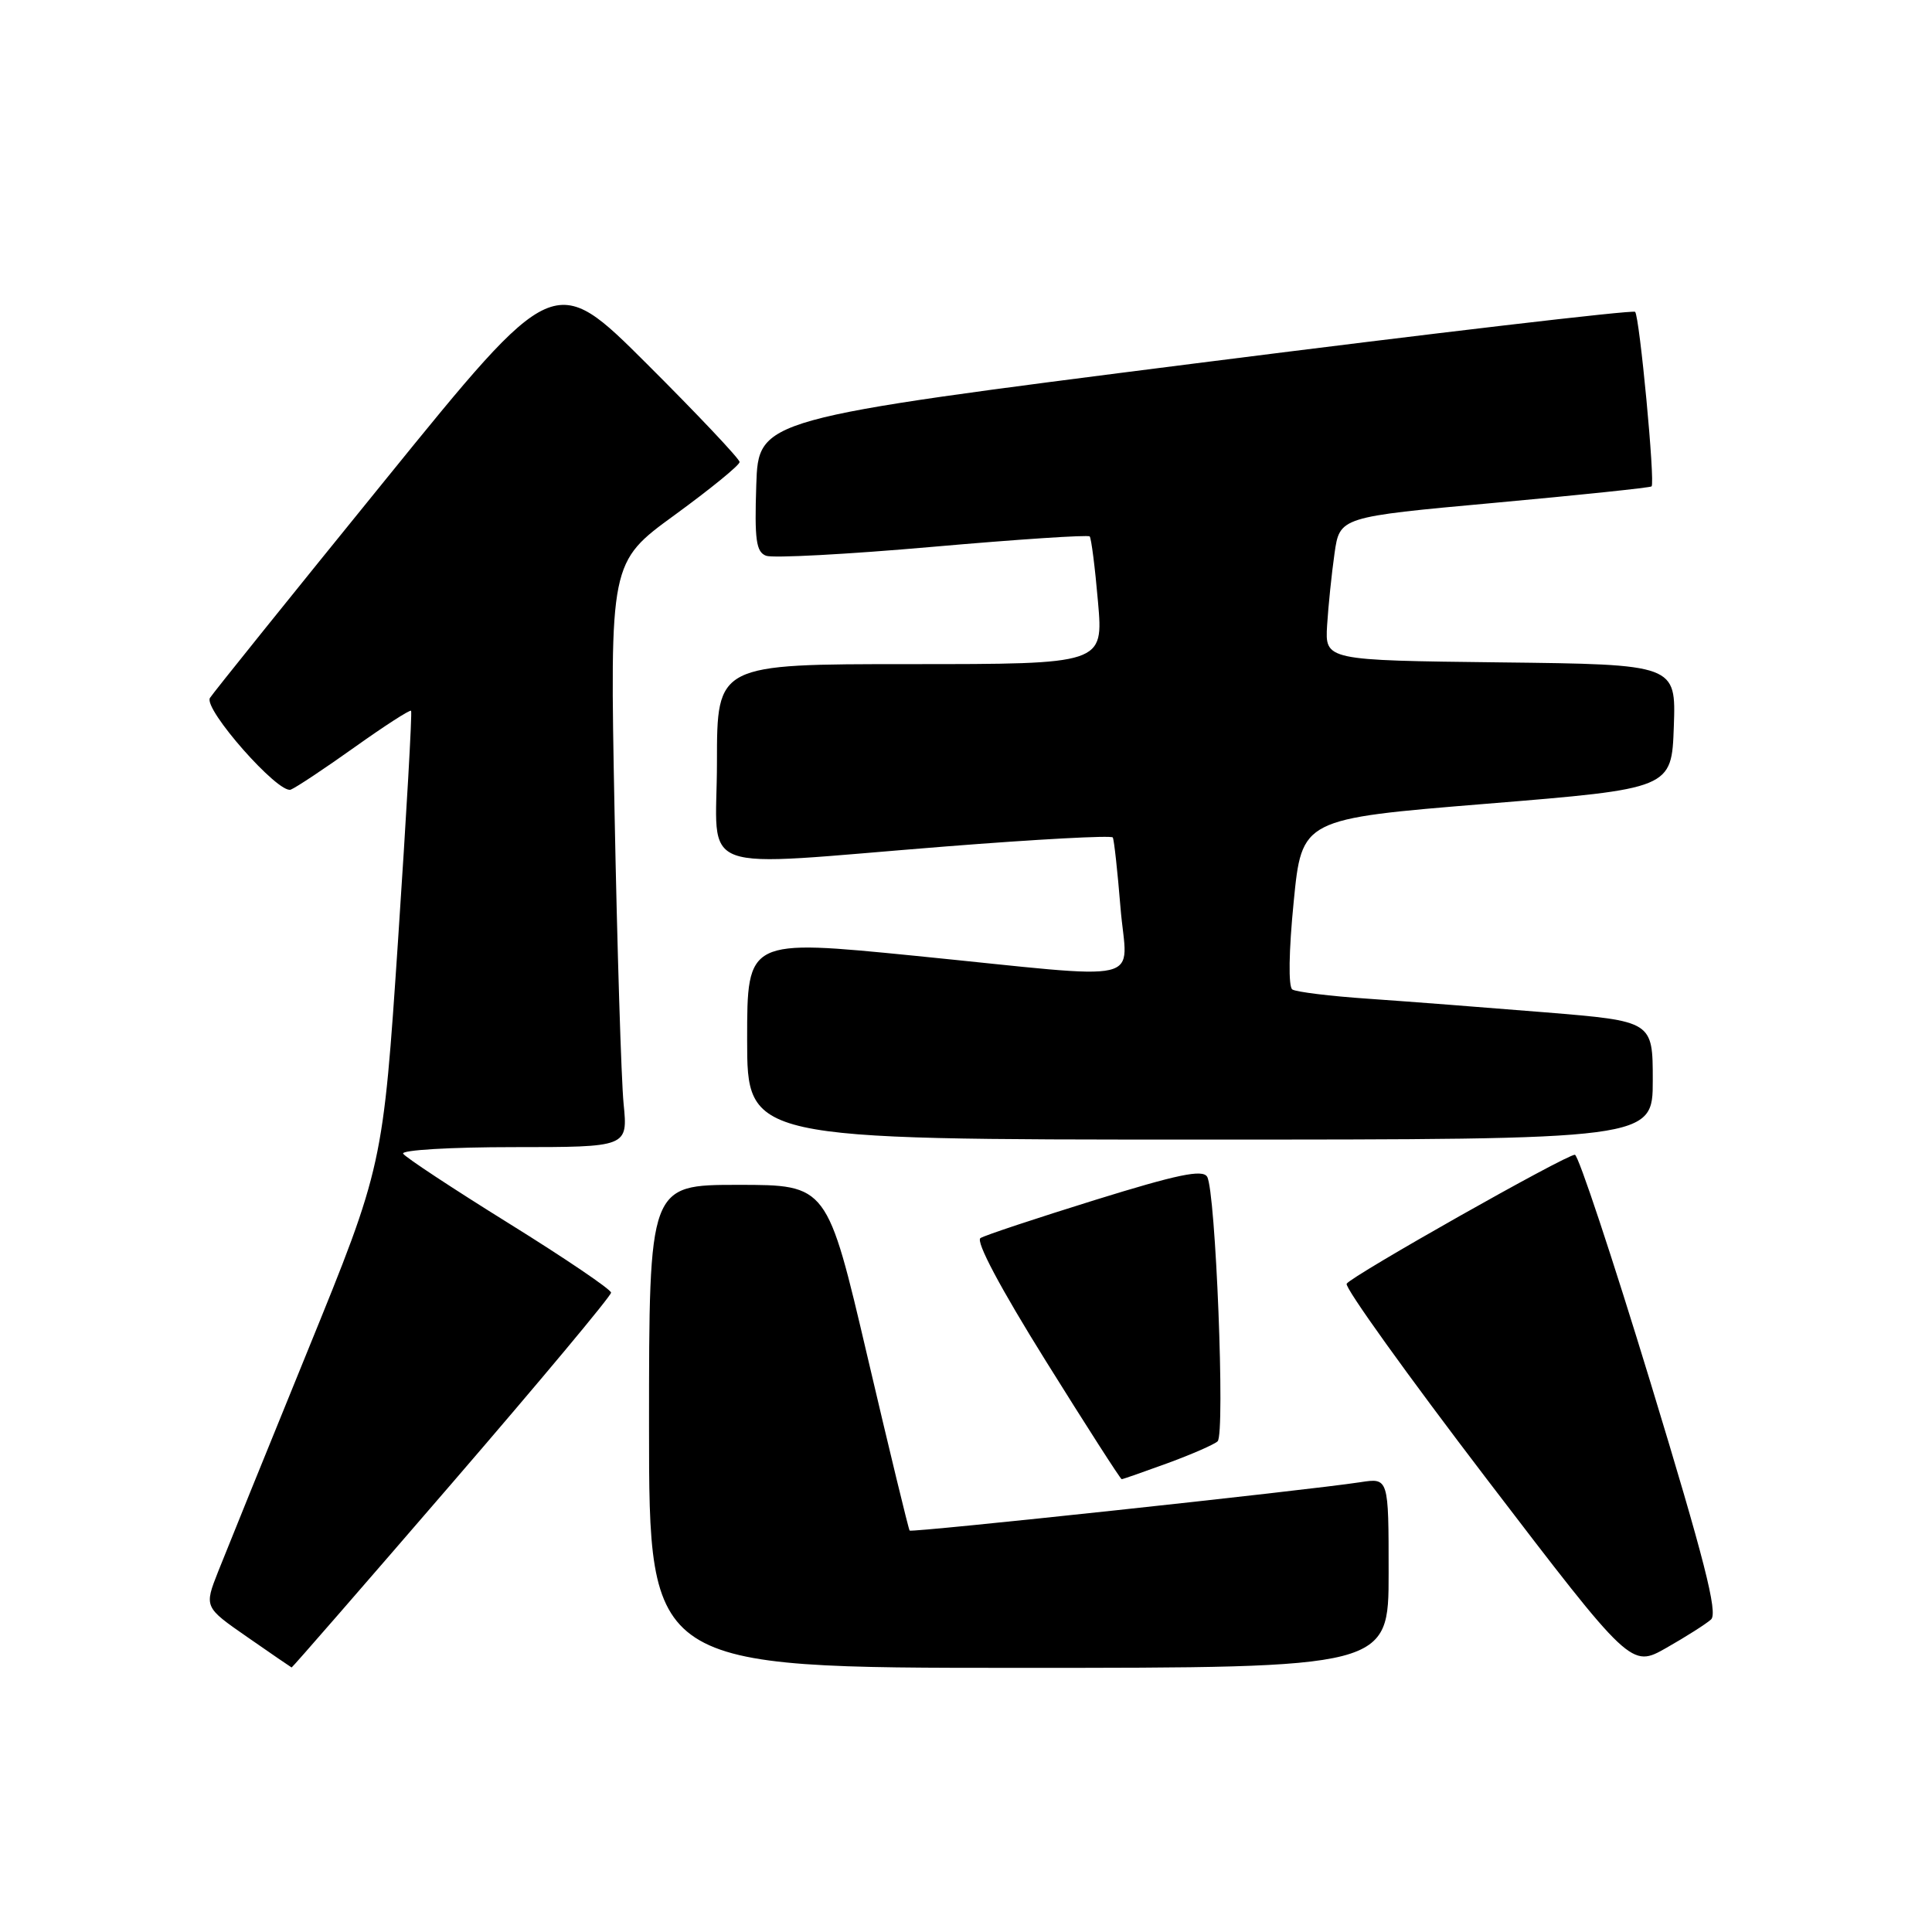 <?xml version="1.0" encoding="UTF-8" standalone="no"?>
<!DOCTYPE svg PUBLIC "-//W3C//DTD SVG 1.1//EN" "http://www.w3.org/Graphics/SVG/1.1/DTD/svg11.dtd" >
<svg xmlns="http://www.w3.org/2000/svg" xmlns:xlink="http://www.w3.org/1999/xlink" version="1.1" viewBox="0 0 256 256">
 <g >
 <path fill="currentColor"
d=" M 59.89 196.53 C 71.50 183.07 80.99 171.71 80.97 171.28 C 80.95 170.85 74.87 166.73 67.45 162.12 C 60.03 157.51 53.72 153.35 53.42 152.87 C 53.12 152.39 59.70 152.00 68.04 152.00 C 83.20 152.00 83.20 152.00 82.63 146.25 C 82.32 143.09 81.78 125.65 81.43 107.50 C 80.80 74.50 80.80 74.50 89.40 68.24 C 94.13 64.79 98.00 61.64 98.00 61.22 C 98.00 60.81 92.48 54.96 85.73 48.23 C 73.45 35.98 73.45 35.98 50.98 63.68 C 38.61 78.92 28.19 91.87 27.82 92.48 C 26.92 93.93 36.90 105.25 38.53 104.63 C 39.22 104.36 43.03 101.83 47.00 99.00 C 50.96 96.18 54.32 94.01 54.47 94.18 C 54.63 94.36 53.85 108.00 52.75 124.50 C 50.74 154.50 50.74 154.50 40.76 179.00 C 35.27 192.47 29.94 205.63 28.91 208.23 C 27.05 212.95 27.05 212.95 32.77 216.92 C 35.92 219.11 38.56 220.92 38.64 220.95 C 38.72 220.98 48.28 209.99 59.89 196.53 Z  M 184.00 208.41 C 184.00 195.82 184.00 195.82 180.25 196.40 C 173.07 197.50 120.78 203.11 120.53 202.81 C 120.39 202.64 117.87 192.26 114.94 179.75 C 109.61 157.00 109.61 157.00 97.81 157.00 C 86.00 157.00 86.00 157.00 86.00 189.00 C 86.00 221.00 86.00 221.00 135.00 221.00 C 184.00 221.00 184.00 221.00 184.00 208.41 Z  M 226.72 214.59 C 227.66 213.75 225.84 206.64 218.72 183.26 C 213.65 166.63 209.13 153.01 208.68 153.01 C 207.50 153.00 179.08 169.06 178.44 170.10 C 178.14 170.58 186.50 182.23 197.01 195.99 C 216.13 221.01 216.13 221.01 220.82 218.34 C 223.39 216.88 226.05 215.19 226.72 214.59 Z  M 154.71 193.88 C 157.90 192.71 160.88 191.41 161.34 190.98 C 162.36 190.05 161.08 157.74 159.95 155.92 C 159.34 154.92 156.01 155.62 145.08 159.01 C 137.33 161.42 130.51 163.68 129.92 164.05 C 129.25 164.46 132.54 170.66 138.59 180.36 C 143.95 188.96 148.47 196.00 148.63 196.00 C 148.79 196.00 151.53 195.04 154.71 193.88 Z  M 219.00 143.15 C 219.00 135.31 219.00 135.31 204.75 134.14 C 196.91 133.50 186.37 132.69 181.33 132.34 C 176.28 132.00 171.74 131.44 171.24 131.11 C 170.70 130.75 170.77 126.04 171.42 119.50 C 172.50 108.50 172.50 108.50 197.00 106.50 C 221.50 104.50 221.50 104.50 221.79 96.27 C 222.08 88.04 222.08 88.04 198.82 87.77 C 175.57 87.50 175.57 87.50 175.85 82.84 C 176.01 80.28 176.45 76.00 176.83 73.34 C 177.52 68.50 177.52 68.50 198.01 66.63 C 209.28 65.60 218.65 64.62 218.84 64.45 C 219.34 64.01 217.25 41.92 216.66 41.32 C 216.38 41.04 190.13 44.12 158.32 48.16 C 100.50 55.51 100.50 55.51 100.21 64.27 C 99.97 71.53 100.19 73.14 101.51 73.64 C 102.38 73.98 112.30 73.45 123.55 72.46 C 134.80 71.47 144.17 70.85 144.39 71.08 C 144.60 71.31 145.10 75.21 145.49 79.75 C 146.21 88.00 146.21 88.00 120.60 88.00 C 95.00 88.00 95.00 88.00 95.00 101.00 C 95.00 116.21 91.31 114.85 125.32 112.16 C 137.33 111.21 147.29 110.67 147.45 110.97 C 147.62 111.26 148.08 115.44 148.47 120.25 C 149.31 130.62 152.81 129.80 121.25 126.65 C 99.00 124.44 99.00 124.44 99.00 137.72 C 99.00 151.00 99.00 151.00 159.00 151.00 C 219.00 151.00 219.00 151.00 219.00 143.15 Z "/>
</g>
</svg>
